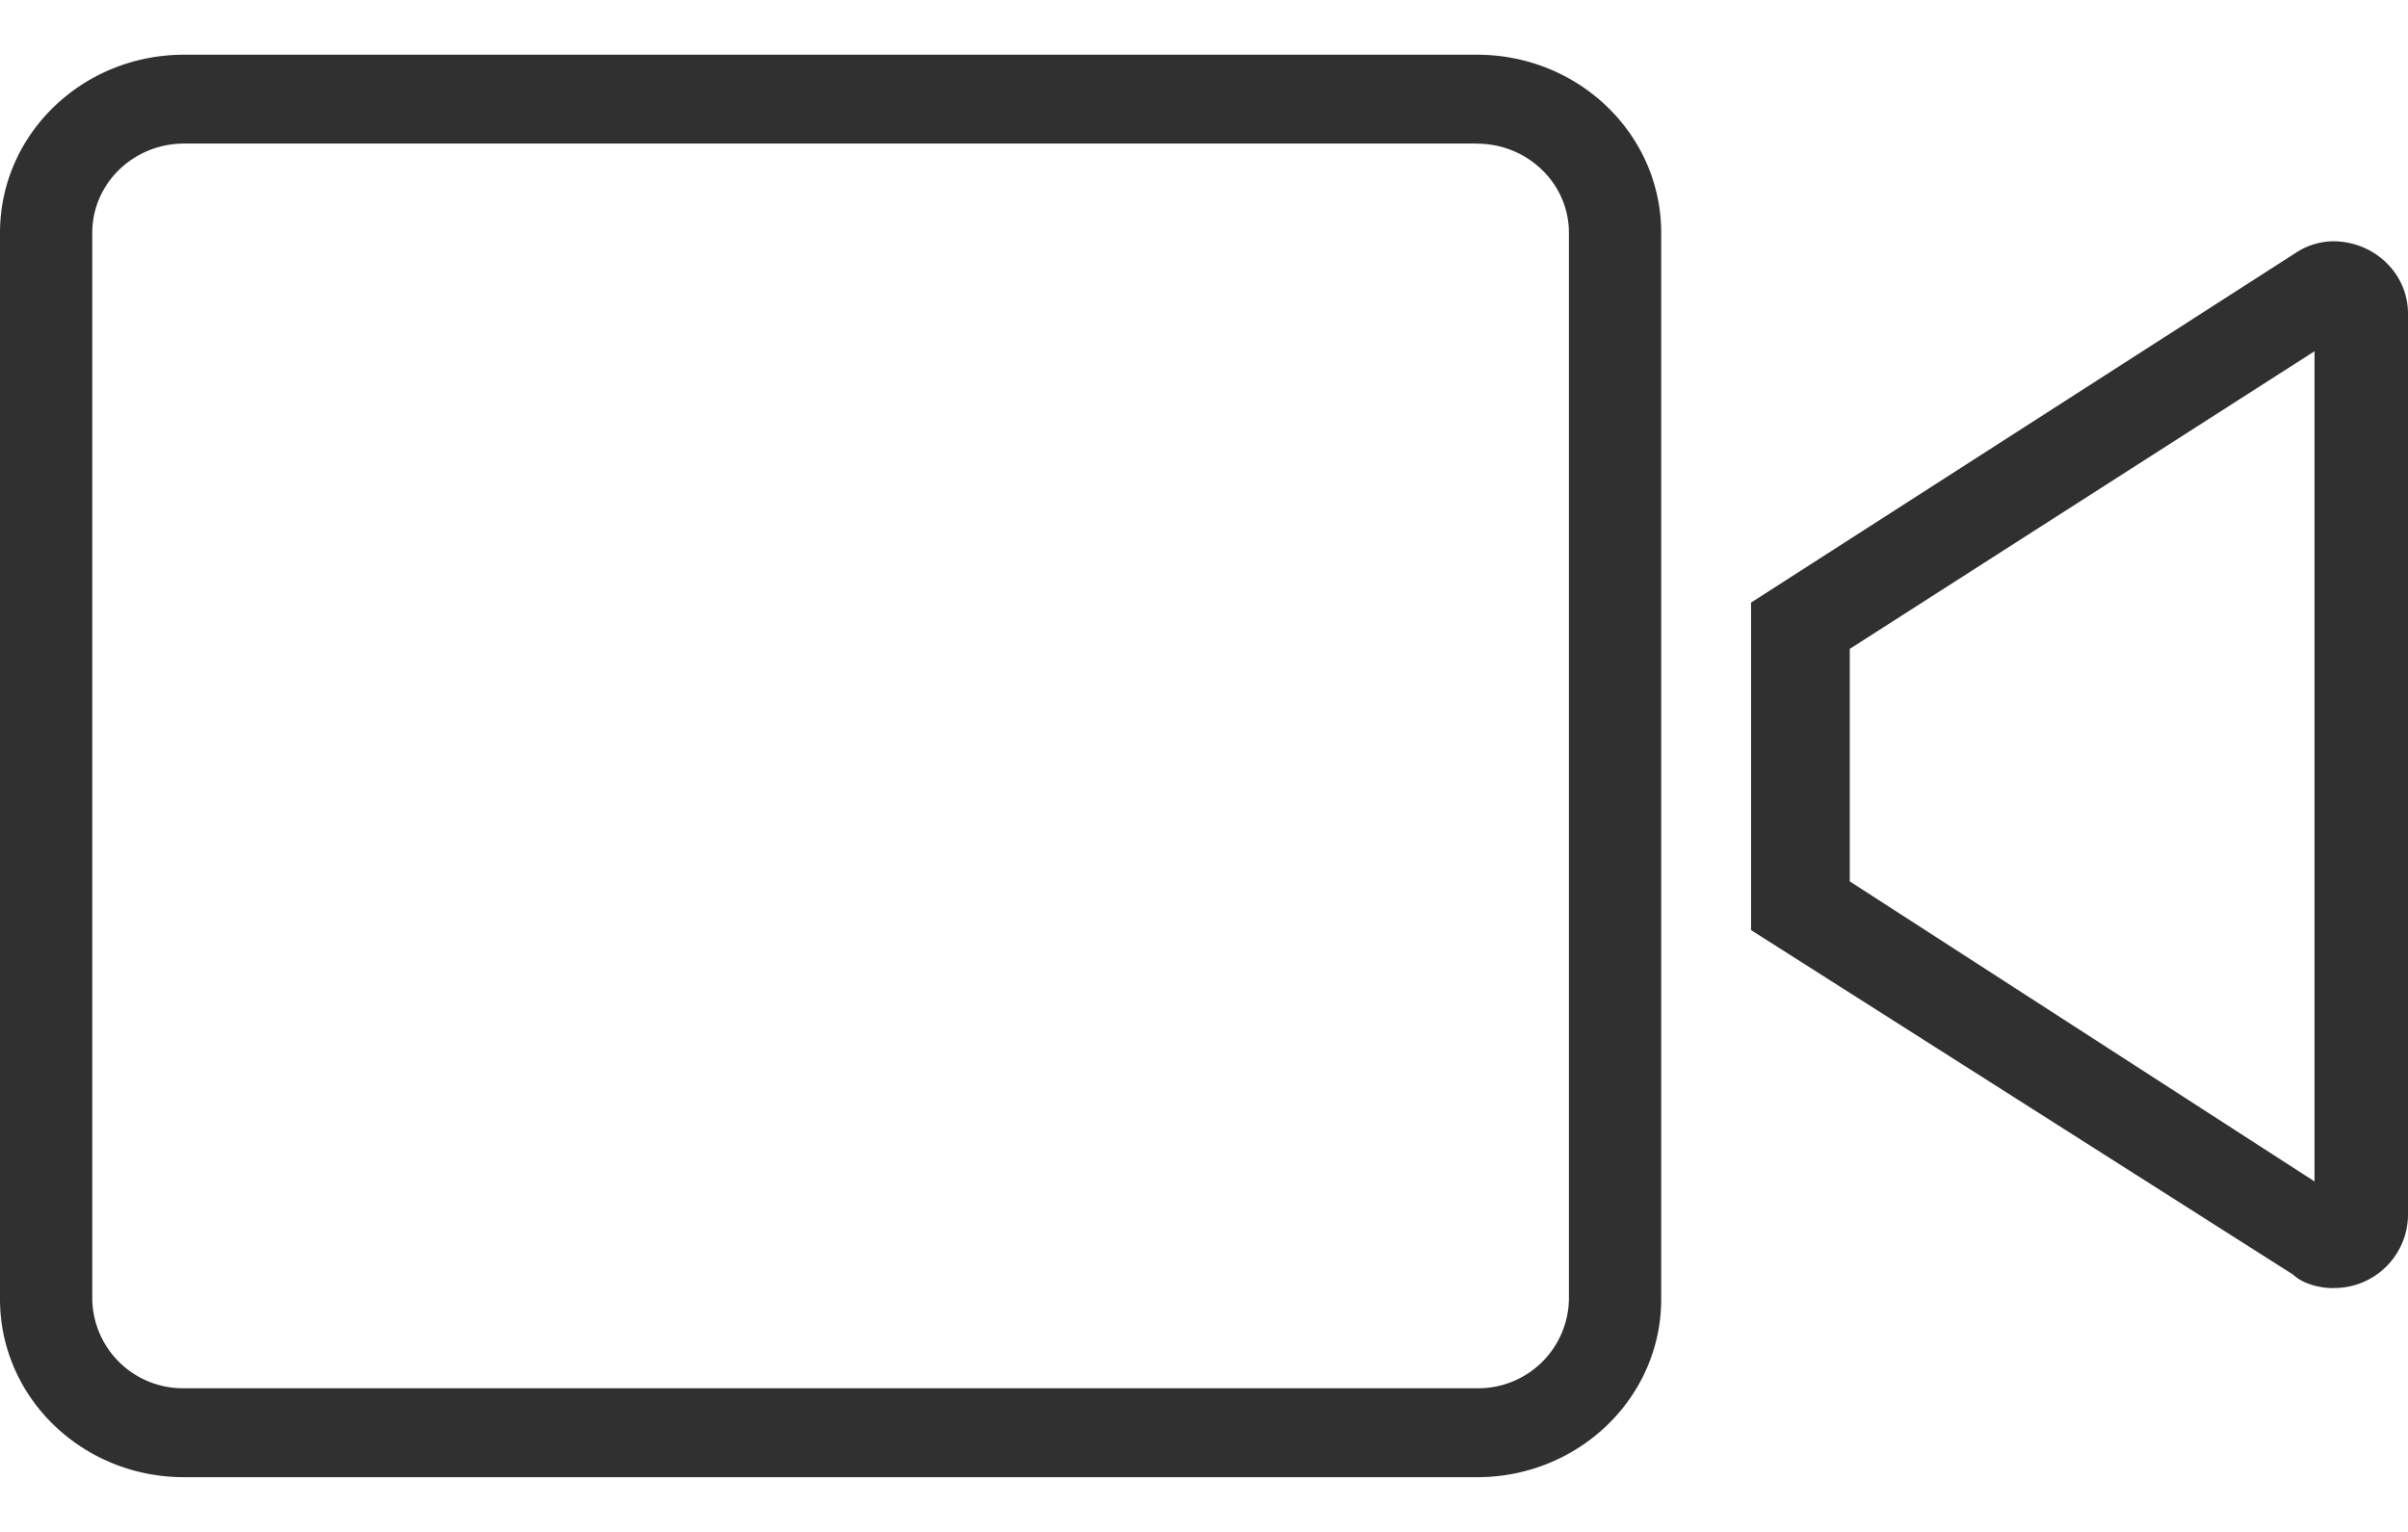 <svg xmlns="http://www.w3.org/2000/svg" width="22" height="14" viewBox="0 0 22 13">
    <path fill="#303030" fill-rule="nonzero" d="M13.494.813c.463 0 .84.365.84.814v9.746a.828.828 0 0 1-.84.814H1.682a.828.828 0 0 1-.839-.814V1.627c0-.45.376-.815.84-.815h11.811zm0-.813H1.682C.752 0 0 .728 0 1.627v9.746C0 12.273.753 13 1.682 13h11.812c.93 0 1.683-.728 1.683-1.627V1.627c0-.9-.754-1.627-1.683-1.627zm7.82 11.272c-.117 0-.275-.038-.363-.123L15.998 8V5.007l4.97-3.192a.635.635 0 0 1 .347-.11c.378 0 .685.296.685.66v8.216a.674.674 0 0 1-.685.69zM16.9 7.555l4.246 2.742V2.71L16.9 5.43v2.126z"/>
</svg>
